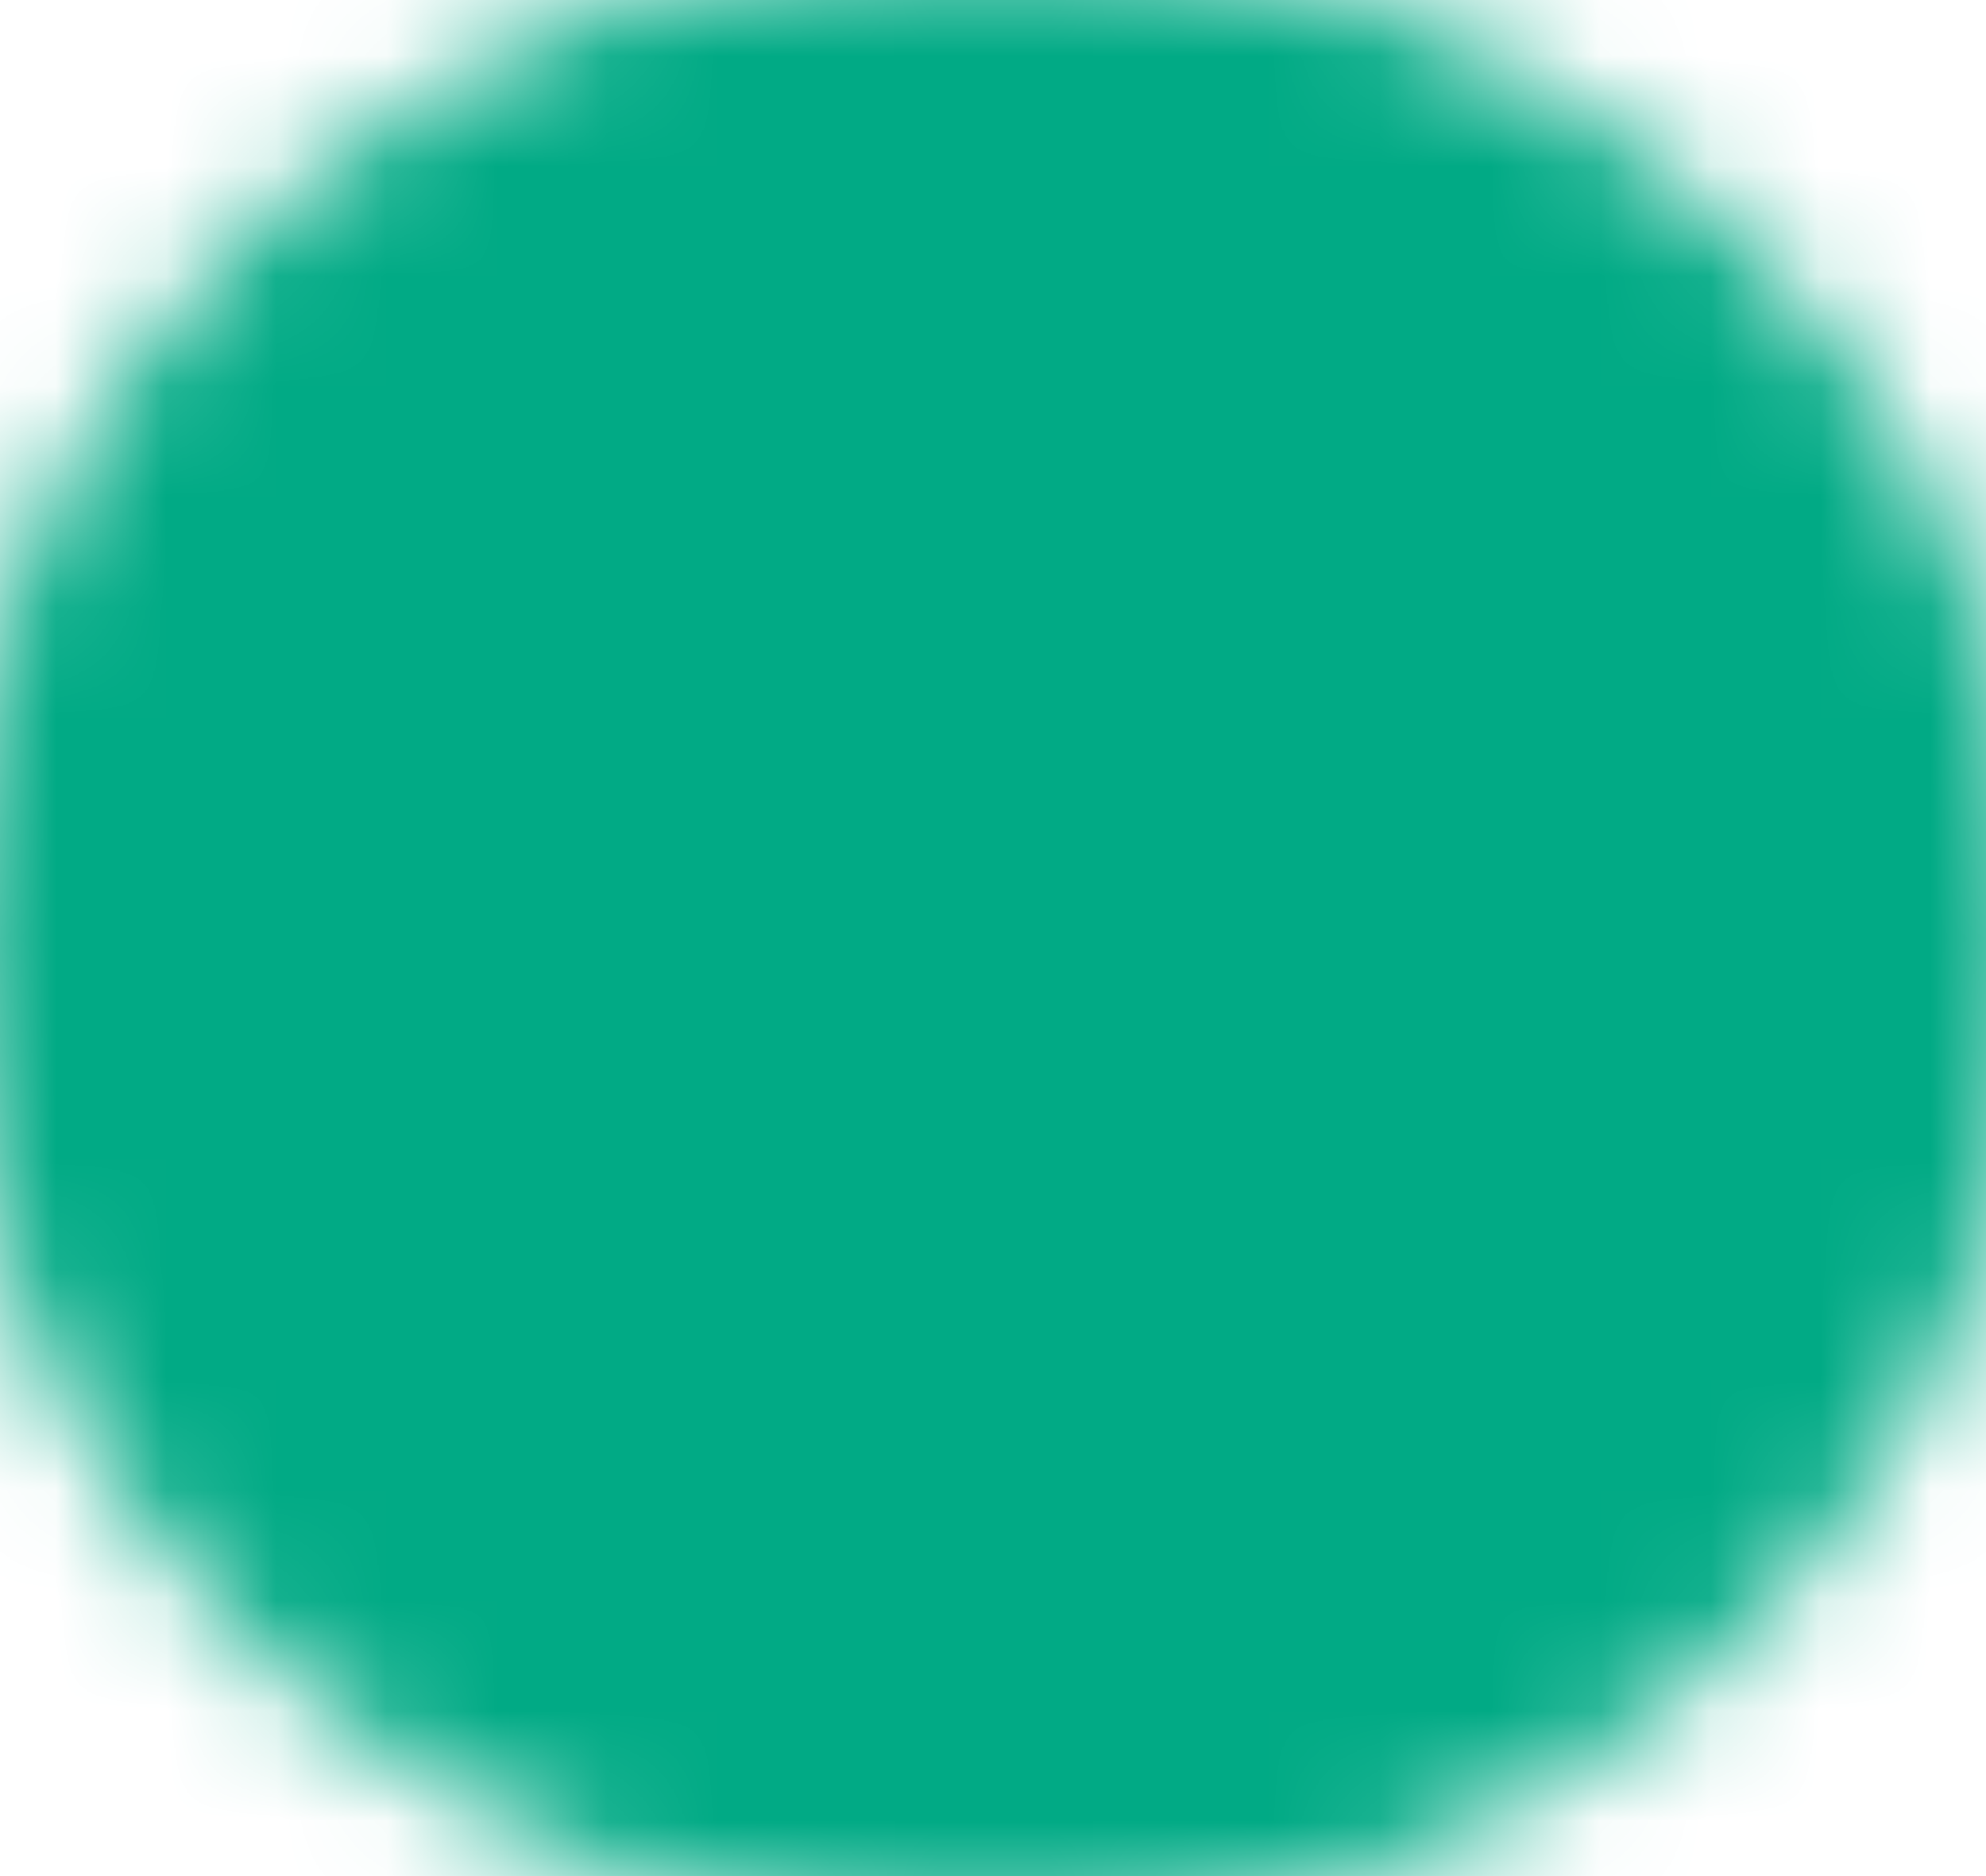 <svg width="18" height="17" viewBox="0 0 18 17" fill="none" xmlns="http://www.w3.org/2000/svg">
<mask id="mask0_254_568" style="mask-type:luminance" maskUnits="userSpaceOnUse" x="-1" y="-1" width="20" height="19">
<path d="M9 15.584C13.142 15.584 16.5 12.412 16.5 8.5C16.5 4.588 13.142 1.417 9 1.417C4.858 1.417 1.5 4.588 1.5 8.5C1.5 12.412 4.858 15.584 9 15.584Z" fill="white" stroke="white" stroke-width="4"/>
<path d="M11.25 6.376V10.626M13.5 7.792V9.209M6.75 6.376V10.626M4.5 7.792V9.209M9 4.959V12.042" stroke="black" stroke-width="4" stroke-linecap="round"/>
</mask>
<g mask="url(#mask0_254_568)">
<path d="M0 0H18V17H0V0Z" fill="#01AA85"/>
</g>
</svg>
